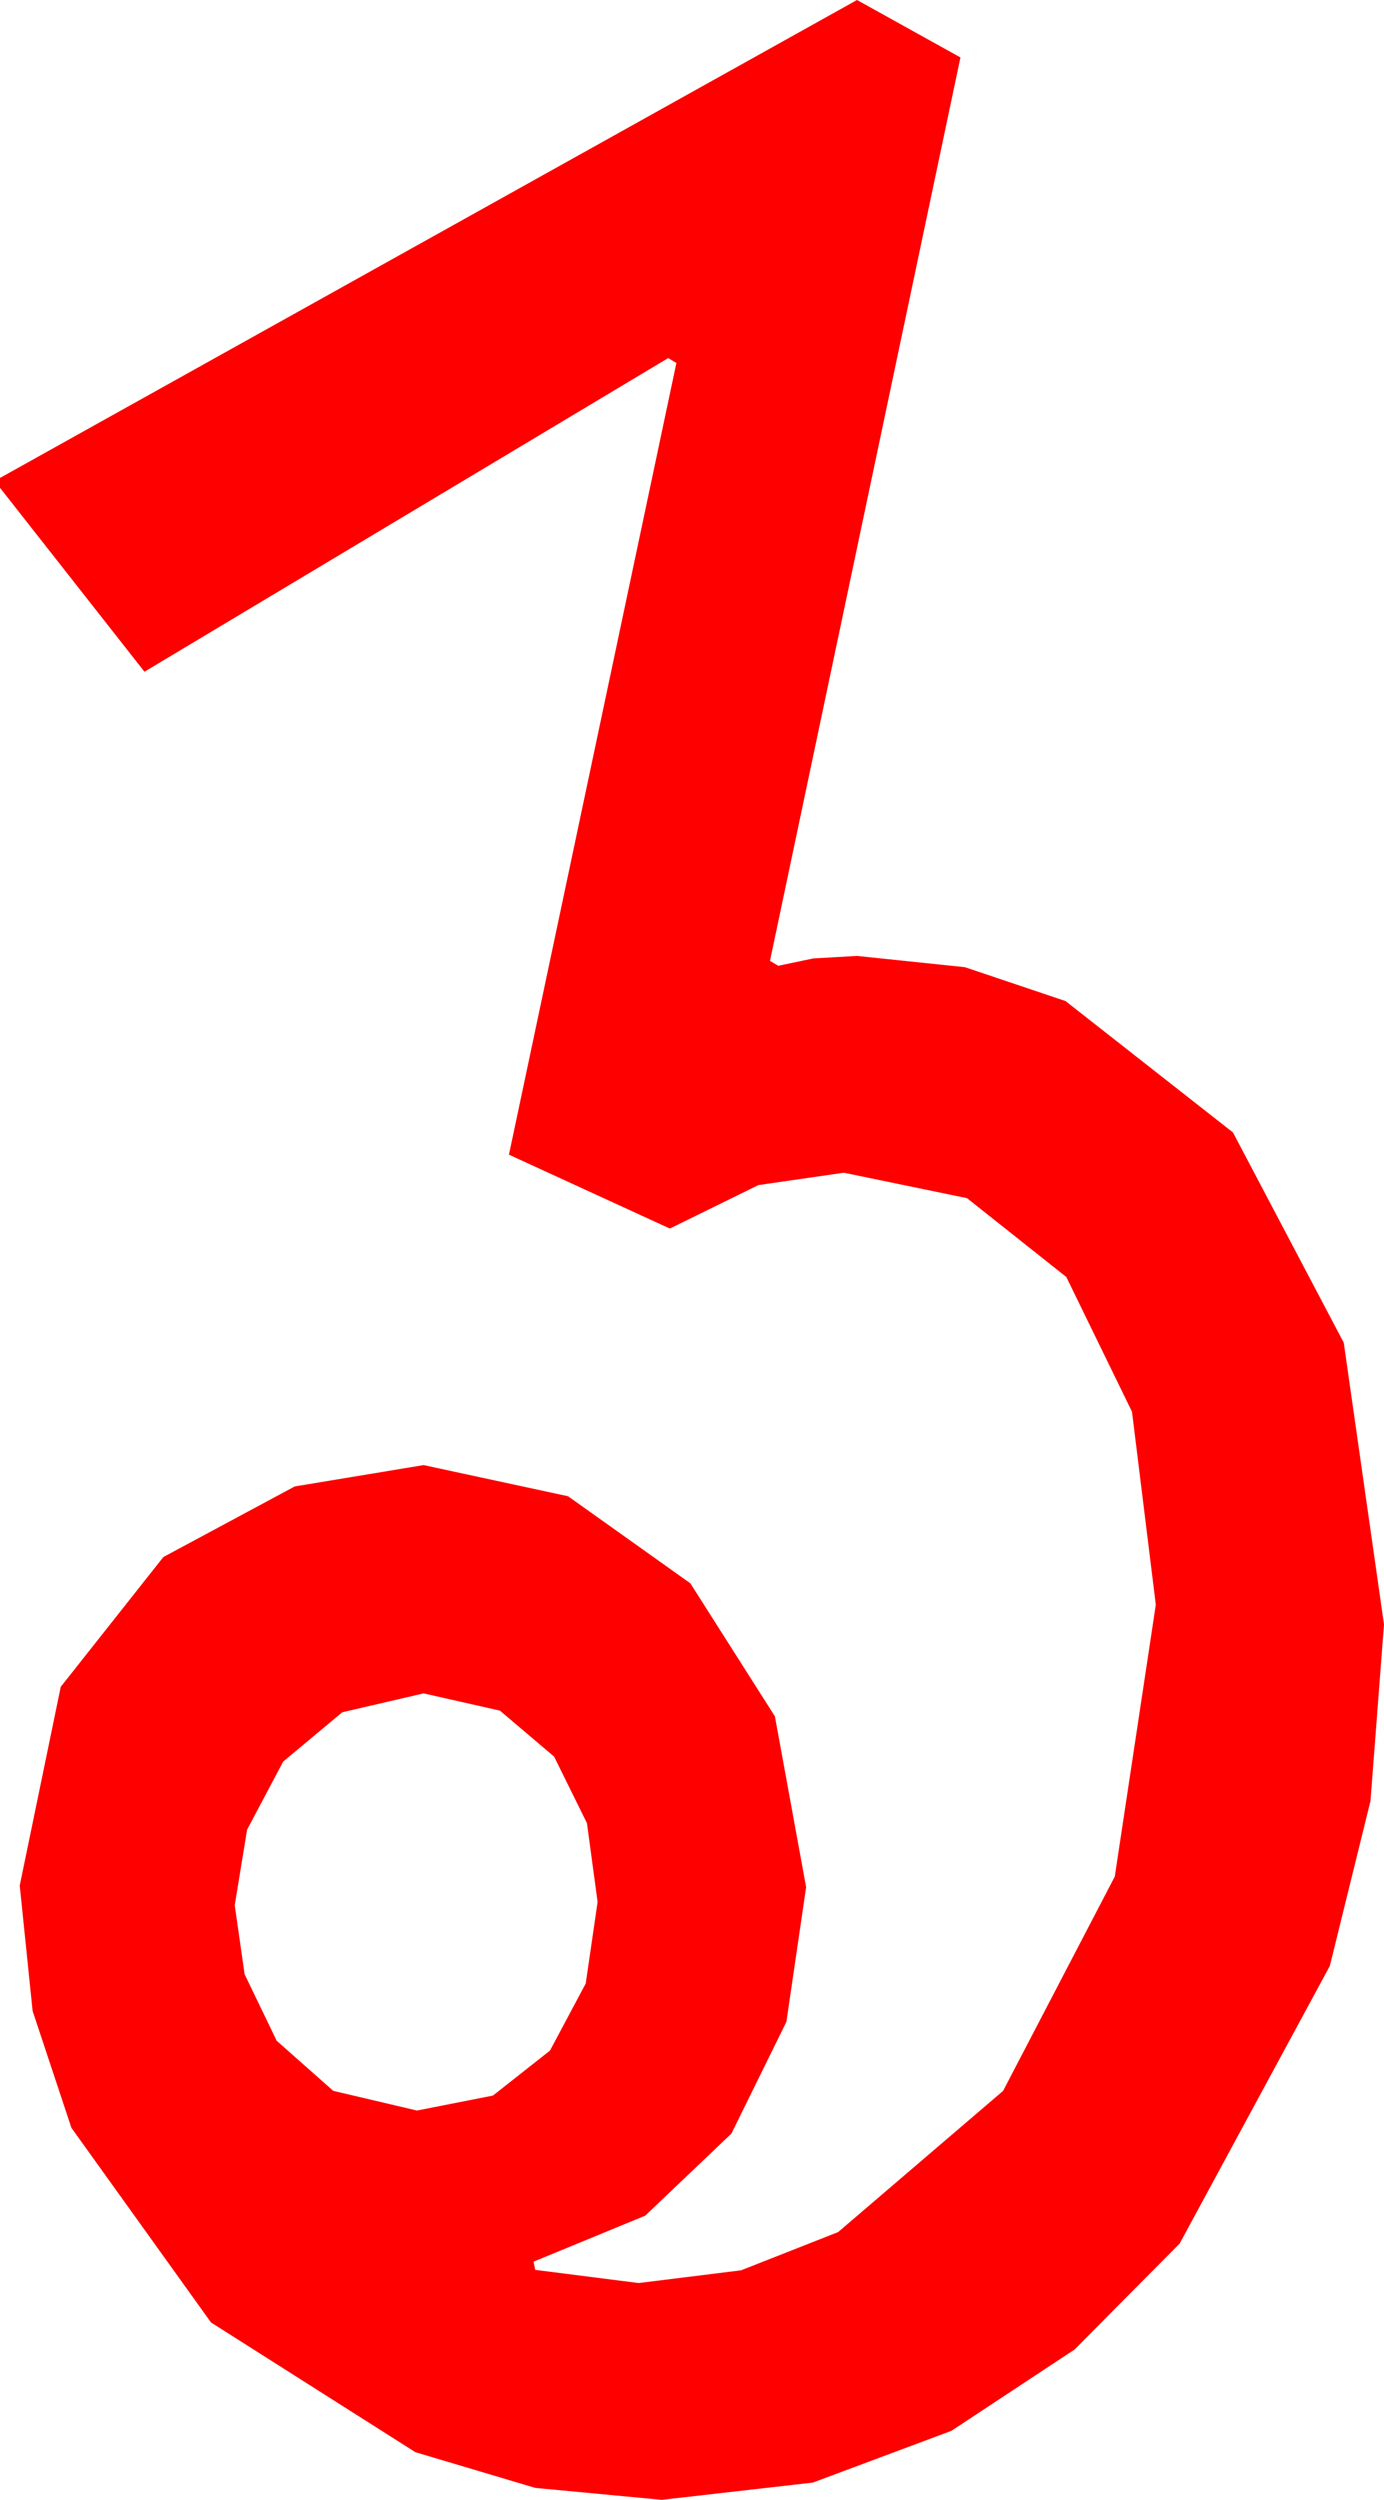 <?xml version="1.0" encoding="utf-8"?>
<!DOCTYPE svg PUBLIC "-//W3C//DTD SVG 1.1//EN" "http://www.w3.org/Graphics/SVG/1.1/DTD/svg11.dtd">
<svg width="24.697" height="44.59" xmlns="http://www.w3.org/2000/svg" xmlns:xlink="http://www.w3.org/1999/xlink" xmlns:xml="http://www.w3.org/XML/1998/namespace" version="1.1">
  <g>
    <g>
      <path style="fill:#FF0000;fill-opacity:1" d="M7.559,30.205L6.108,30.542 5.054,31.421 4.409,32.637 4.189,33.984 4.365,35.215 4.937,36.401 5.947,37.295 7.441,37.646 8.796,37.379 9.814,36.577 10.452,35.38 10.664,33.926 10.474,32.52 9.888,31.333 8.921,30.513 7.559,30.205z M15.293,0L17.139,1.025 13.74,17.139 13.887,17.227 14.517,17.095 15.293,17.051 17.219,17.252 19.014,17.856 22.002,20.2 23.979,23.95 24.697,28.975 24.456,32.124 23.73,35.068 21.05,40.02 19.175,41.909 16.978,43.359 14.506,44.282 11.807,44.59 9.551,44.377 7.412,43.74 3.765,41.426 1.274,37.954 0.582,35.87 0.352,33.633 1.084,30.088 2.915,27.773 5.259,26.514 7.559,26.133 10.137,26.689 12.319,28.242 13.828,30.615 14.385,33.662 14.033,36.064 13.052,38.057 11.514,39.521 9.521,40.342 9.551,40.488 11.396,40.723 13.224,40.496 14.956,39.814 17.9,37.295 19.893,33.472 20.625,28.623 20.2,25.181 19.028,22.778 17.256,21.372 15.059,20.918 13.535,21.138 11.953,21.914 9.082,20.596 12.07,6.475 11.924,6.387 2.578,11.982 0,8.701 0,8.525 15.293,0z" />
    </g>
  </g>
</svg>